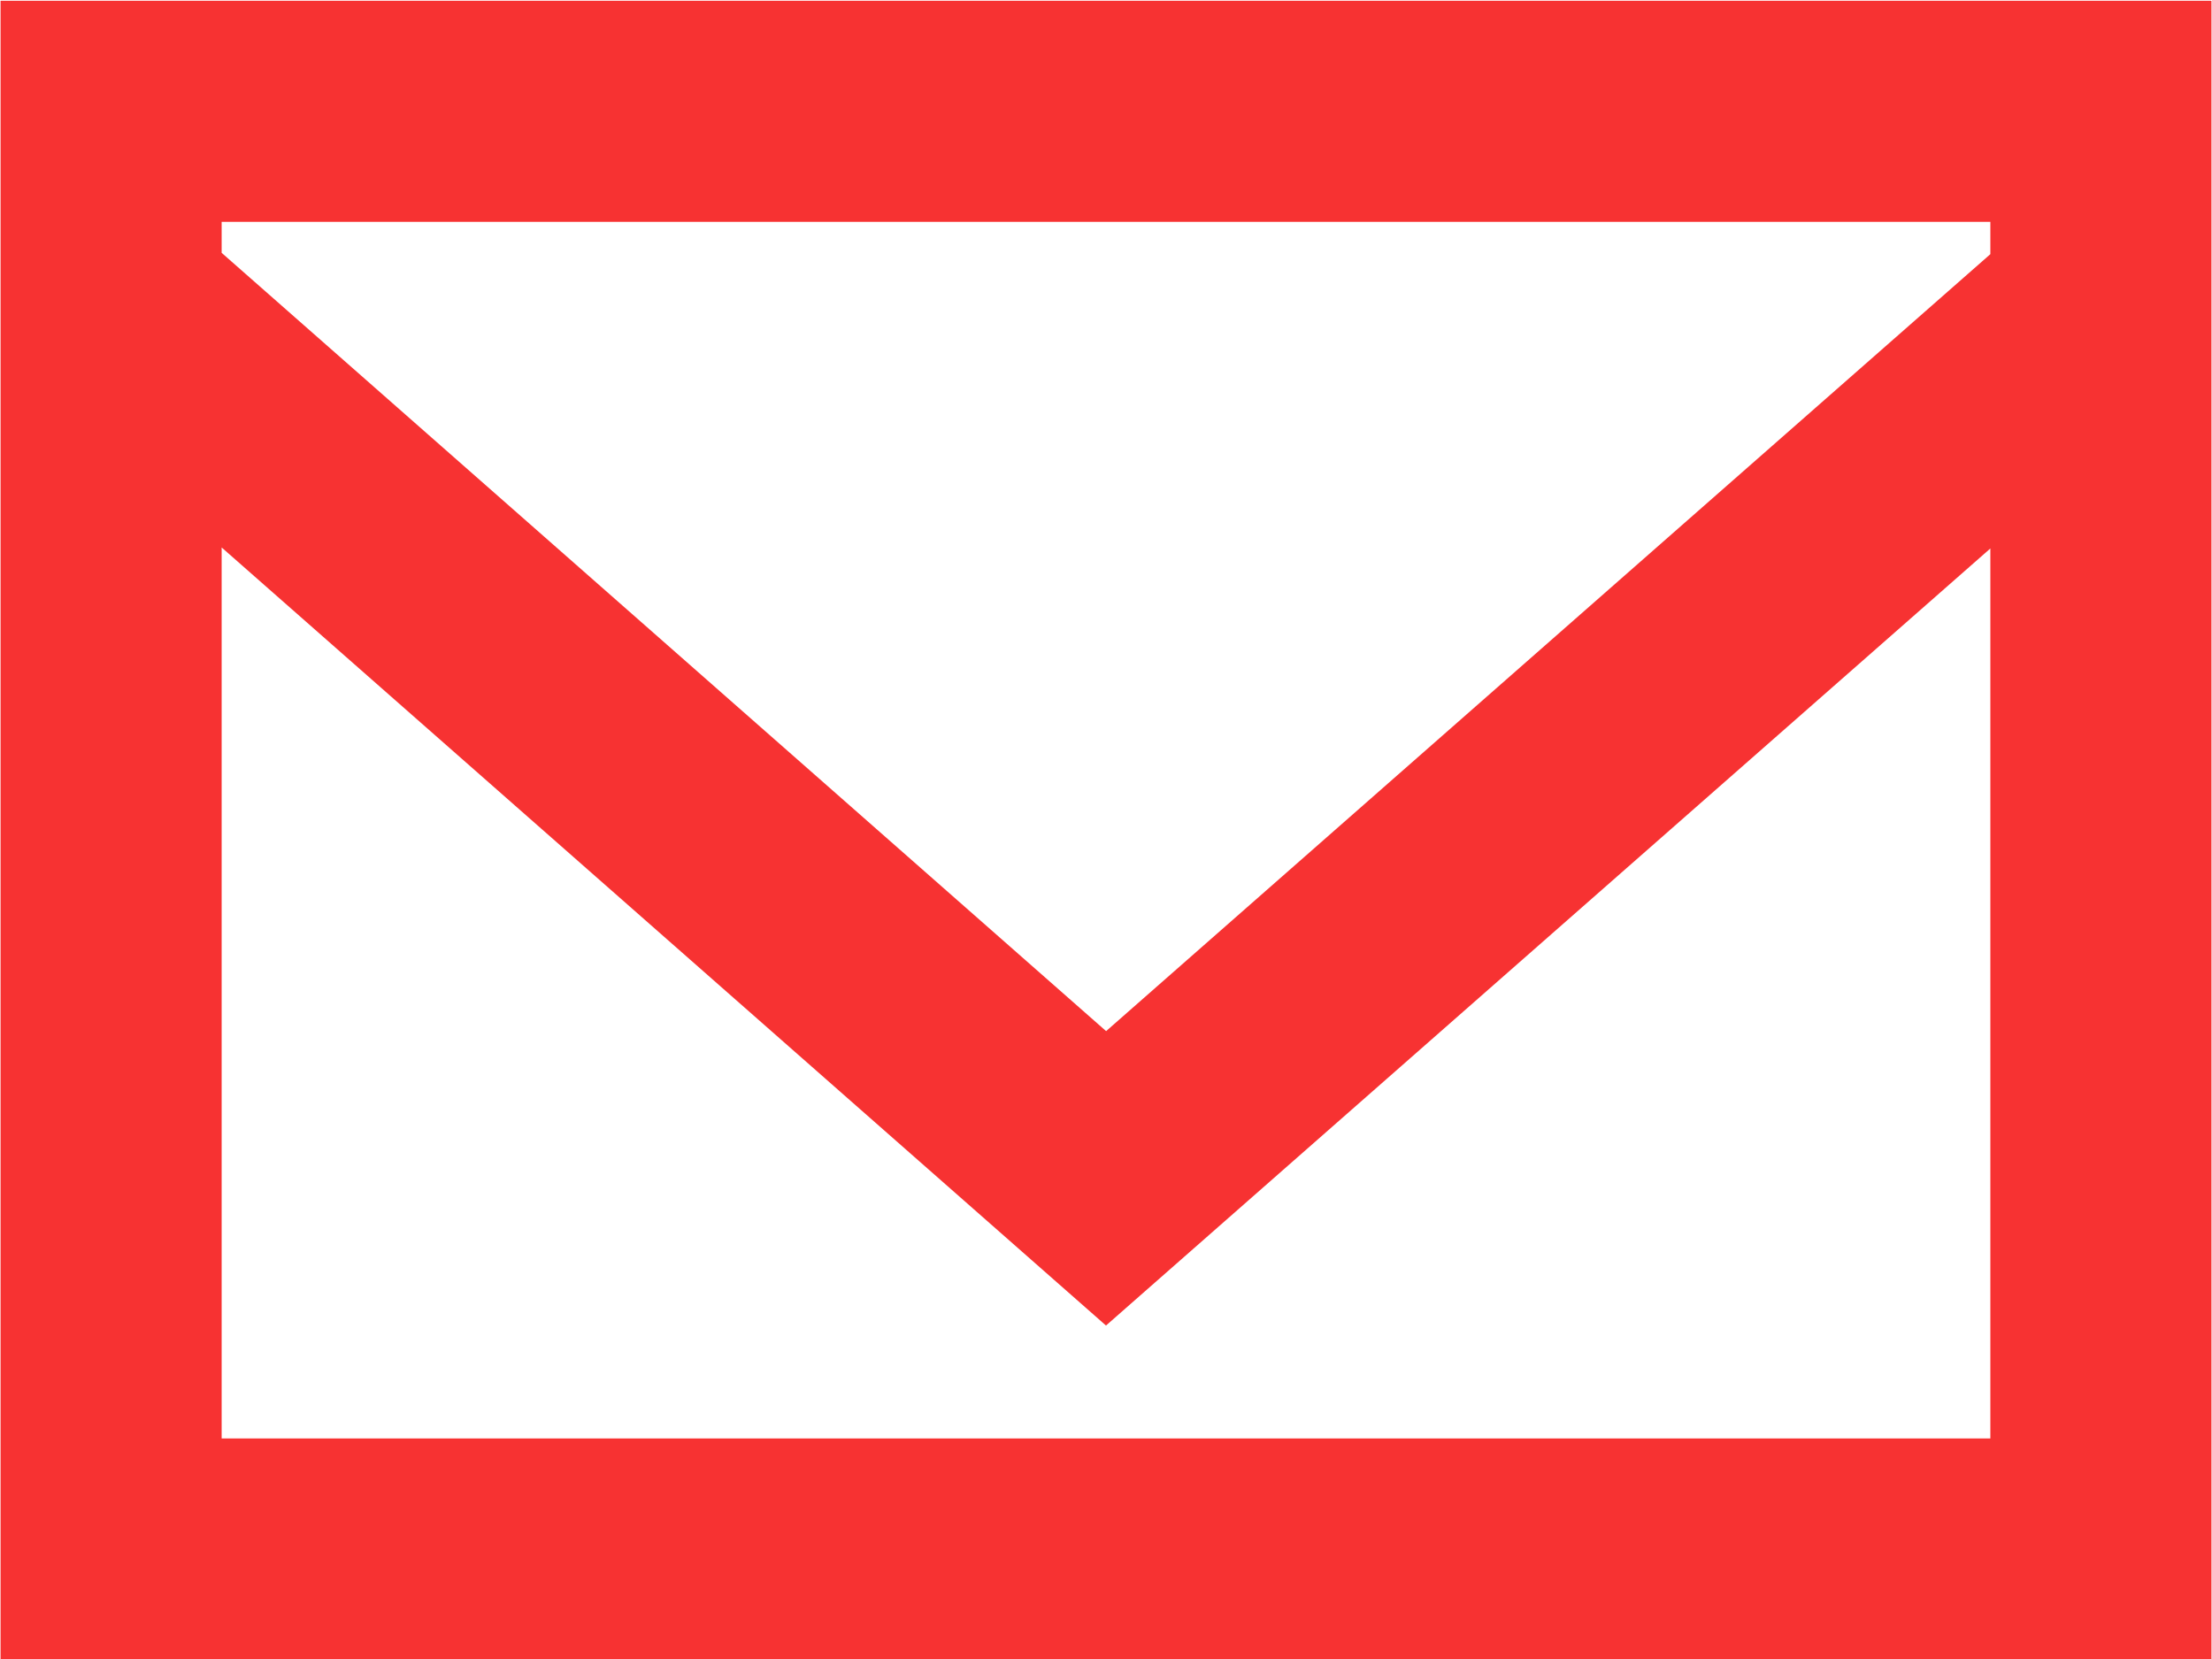 <svg xmlns="http://www.w3.org/2000/svg" xmlns:xlink="http://www.w3.org/1999/xlink" width="20" height="15" viewBox="0 0 20 15"><defs><path id="g2dda" d="M490.995 4253.007v14.998h-19.99v-14.998h19.99zm-1.999 12.999v-8.047l-7.996 7.026-7.996-7.035v8.056zm0-11h-15.992v.28l7.997 7.037 7.995-7.025z"/></defs><g><g transform="translate(-471 -4253)"><use fill="#f73232" xlink:href="#g2dda"/></g></g></svg>